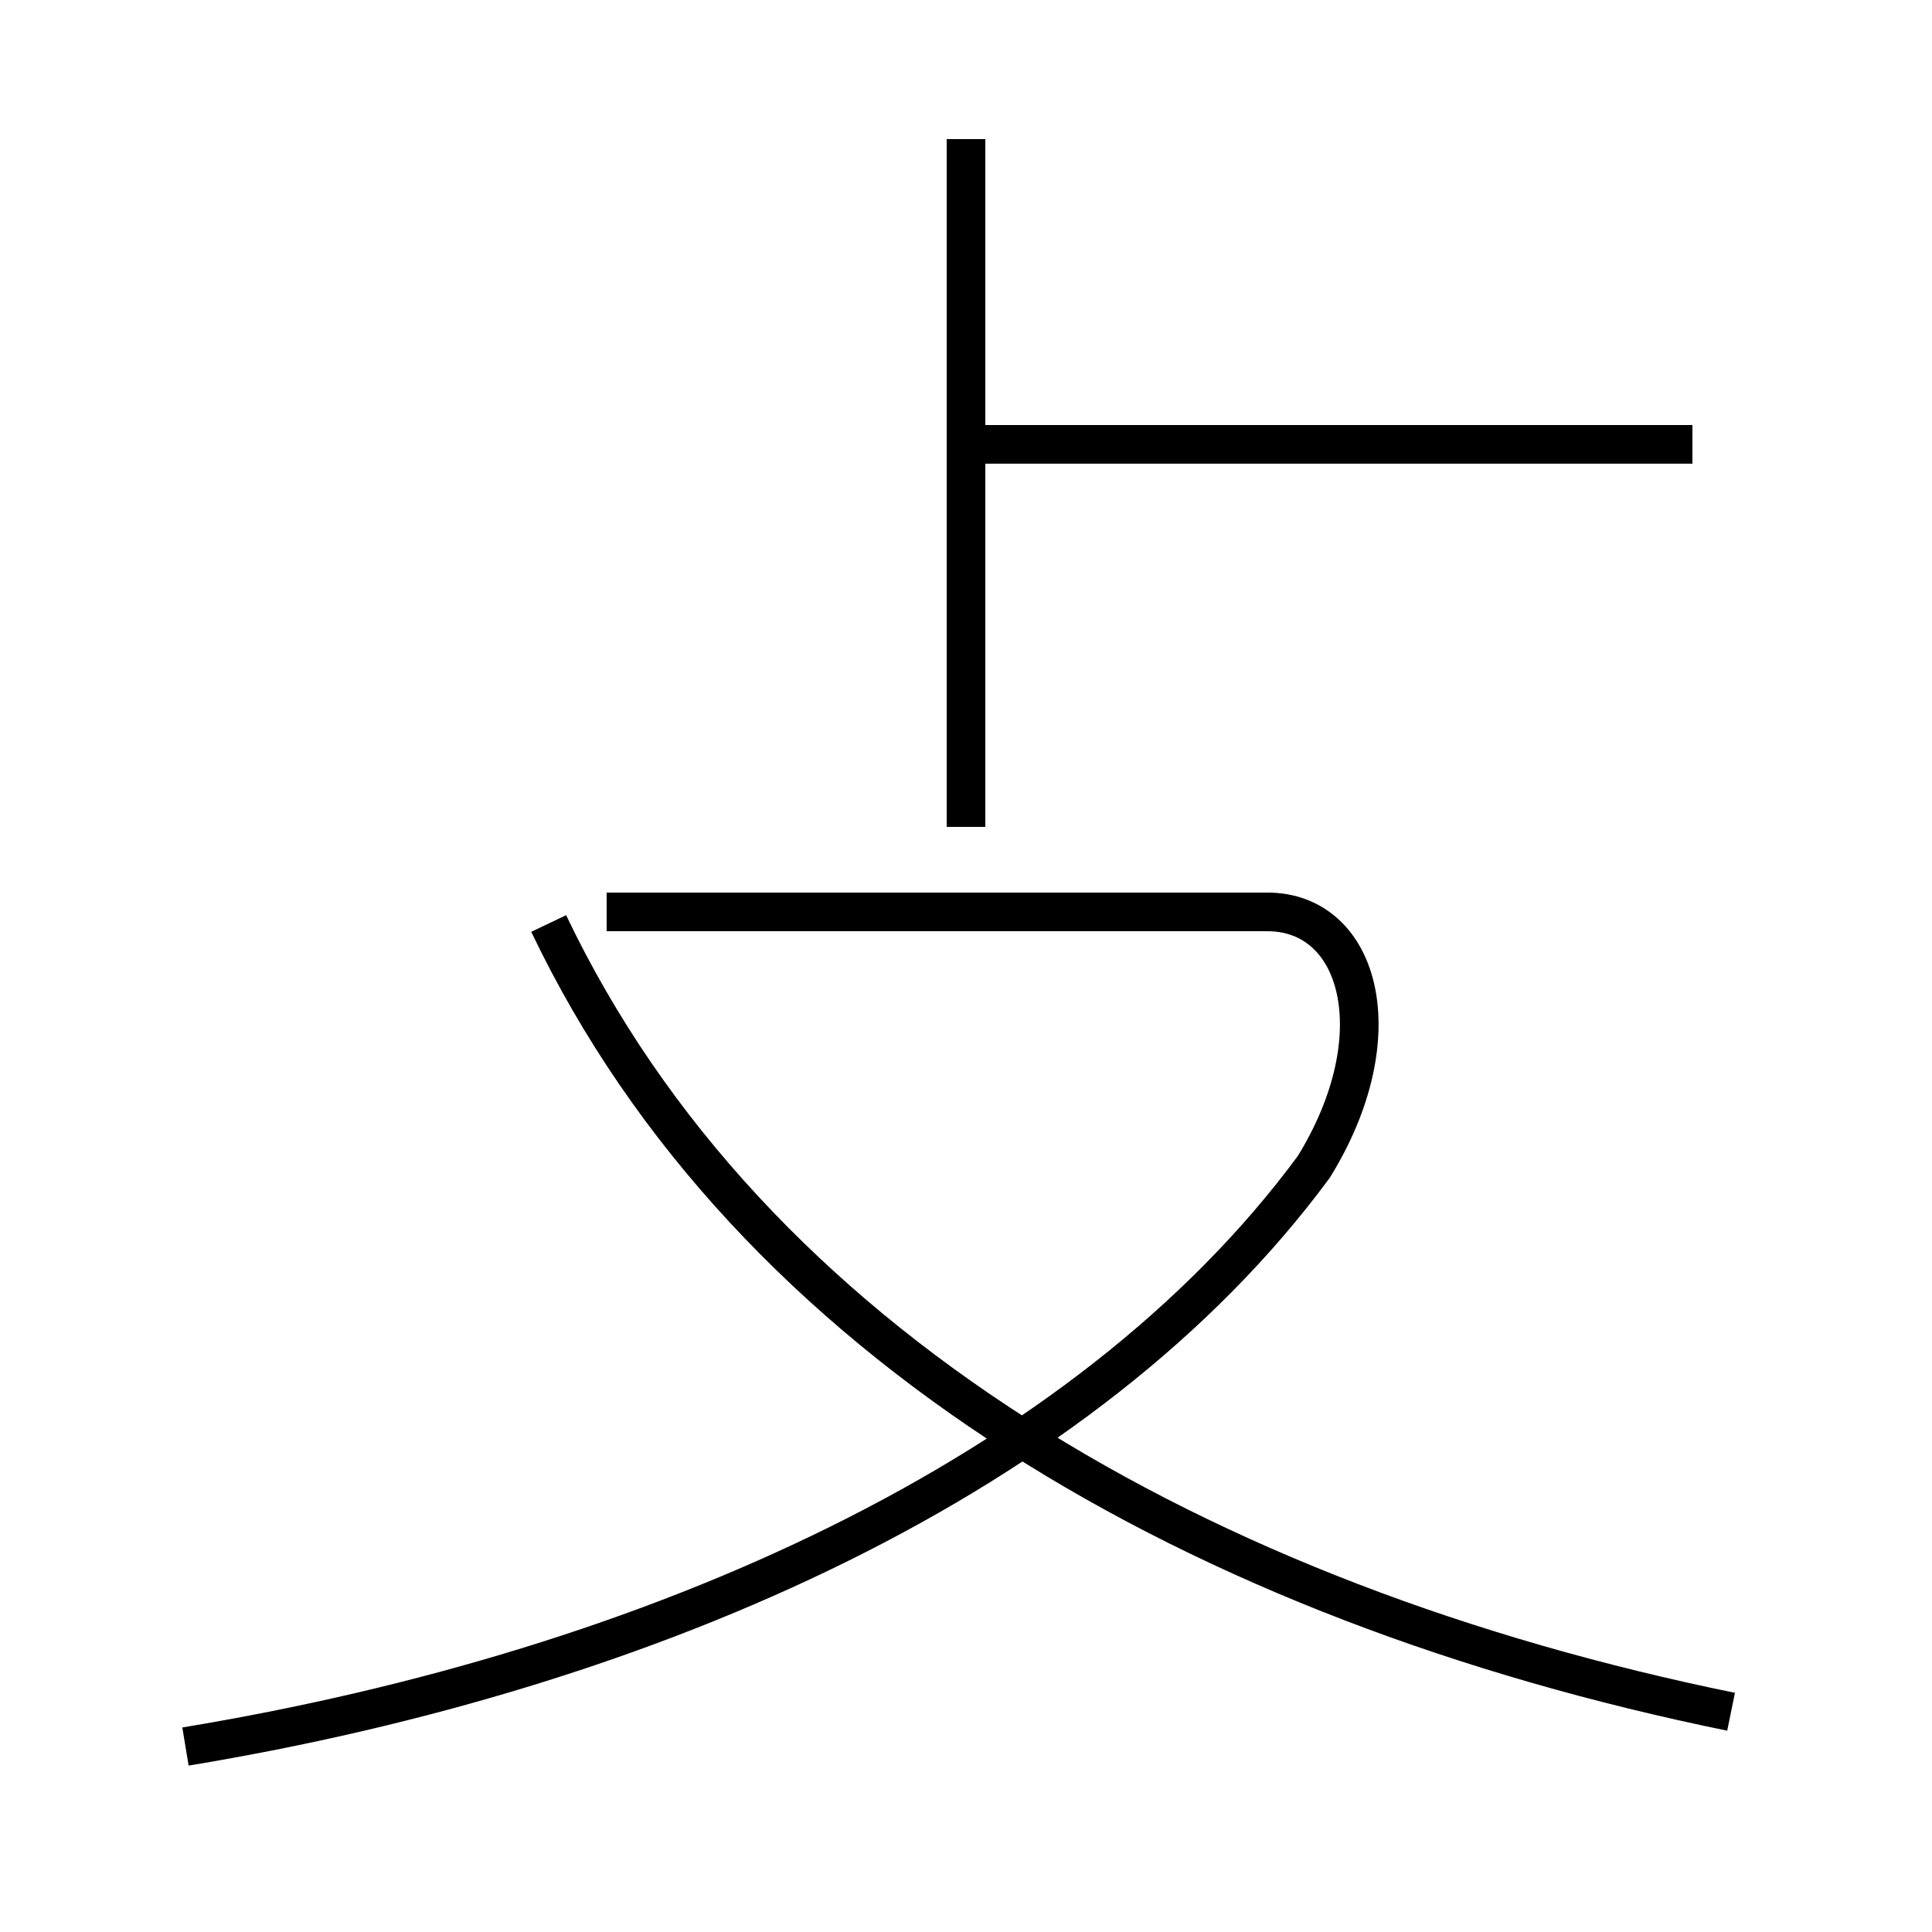 <?xml version='1.0' encoding='utf8'?>
<svg viewBox="0.0 -6.0 50.0 50.0" version="1.1" xmlns="http://www.w3.org/2000/svg">
<rect x="0.0" y="-6.0" width="50.0" height="50.0" fill="#808080" stroke="none"/>
<rect x="-1000" y="-1000" width="2000" height="2000" stroke="white" fill="white"/>
<g style="fill:white;stroke:#000000;  stroke-width:1">
<path d="M 4.8 1.2 C 16.9 -0.8 28.1 -5.8 34.0 -13.8 C 36.1 -17.2 35.2 -20.4 32.8 -20.4 L 15.7 -20.4 M 44.8 0.3 C 31.1 -2.5 19.4 -9.2 14.2 -20.1 M 43.8 -32.5 L 25.0 -32.5 L 25.0 -40.4 M 43.8 -32.5 L 25.0 -32.5 L 25.0 -22.6" transform="translate(0.0, 38.0)" />
</g>
</svg>